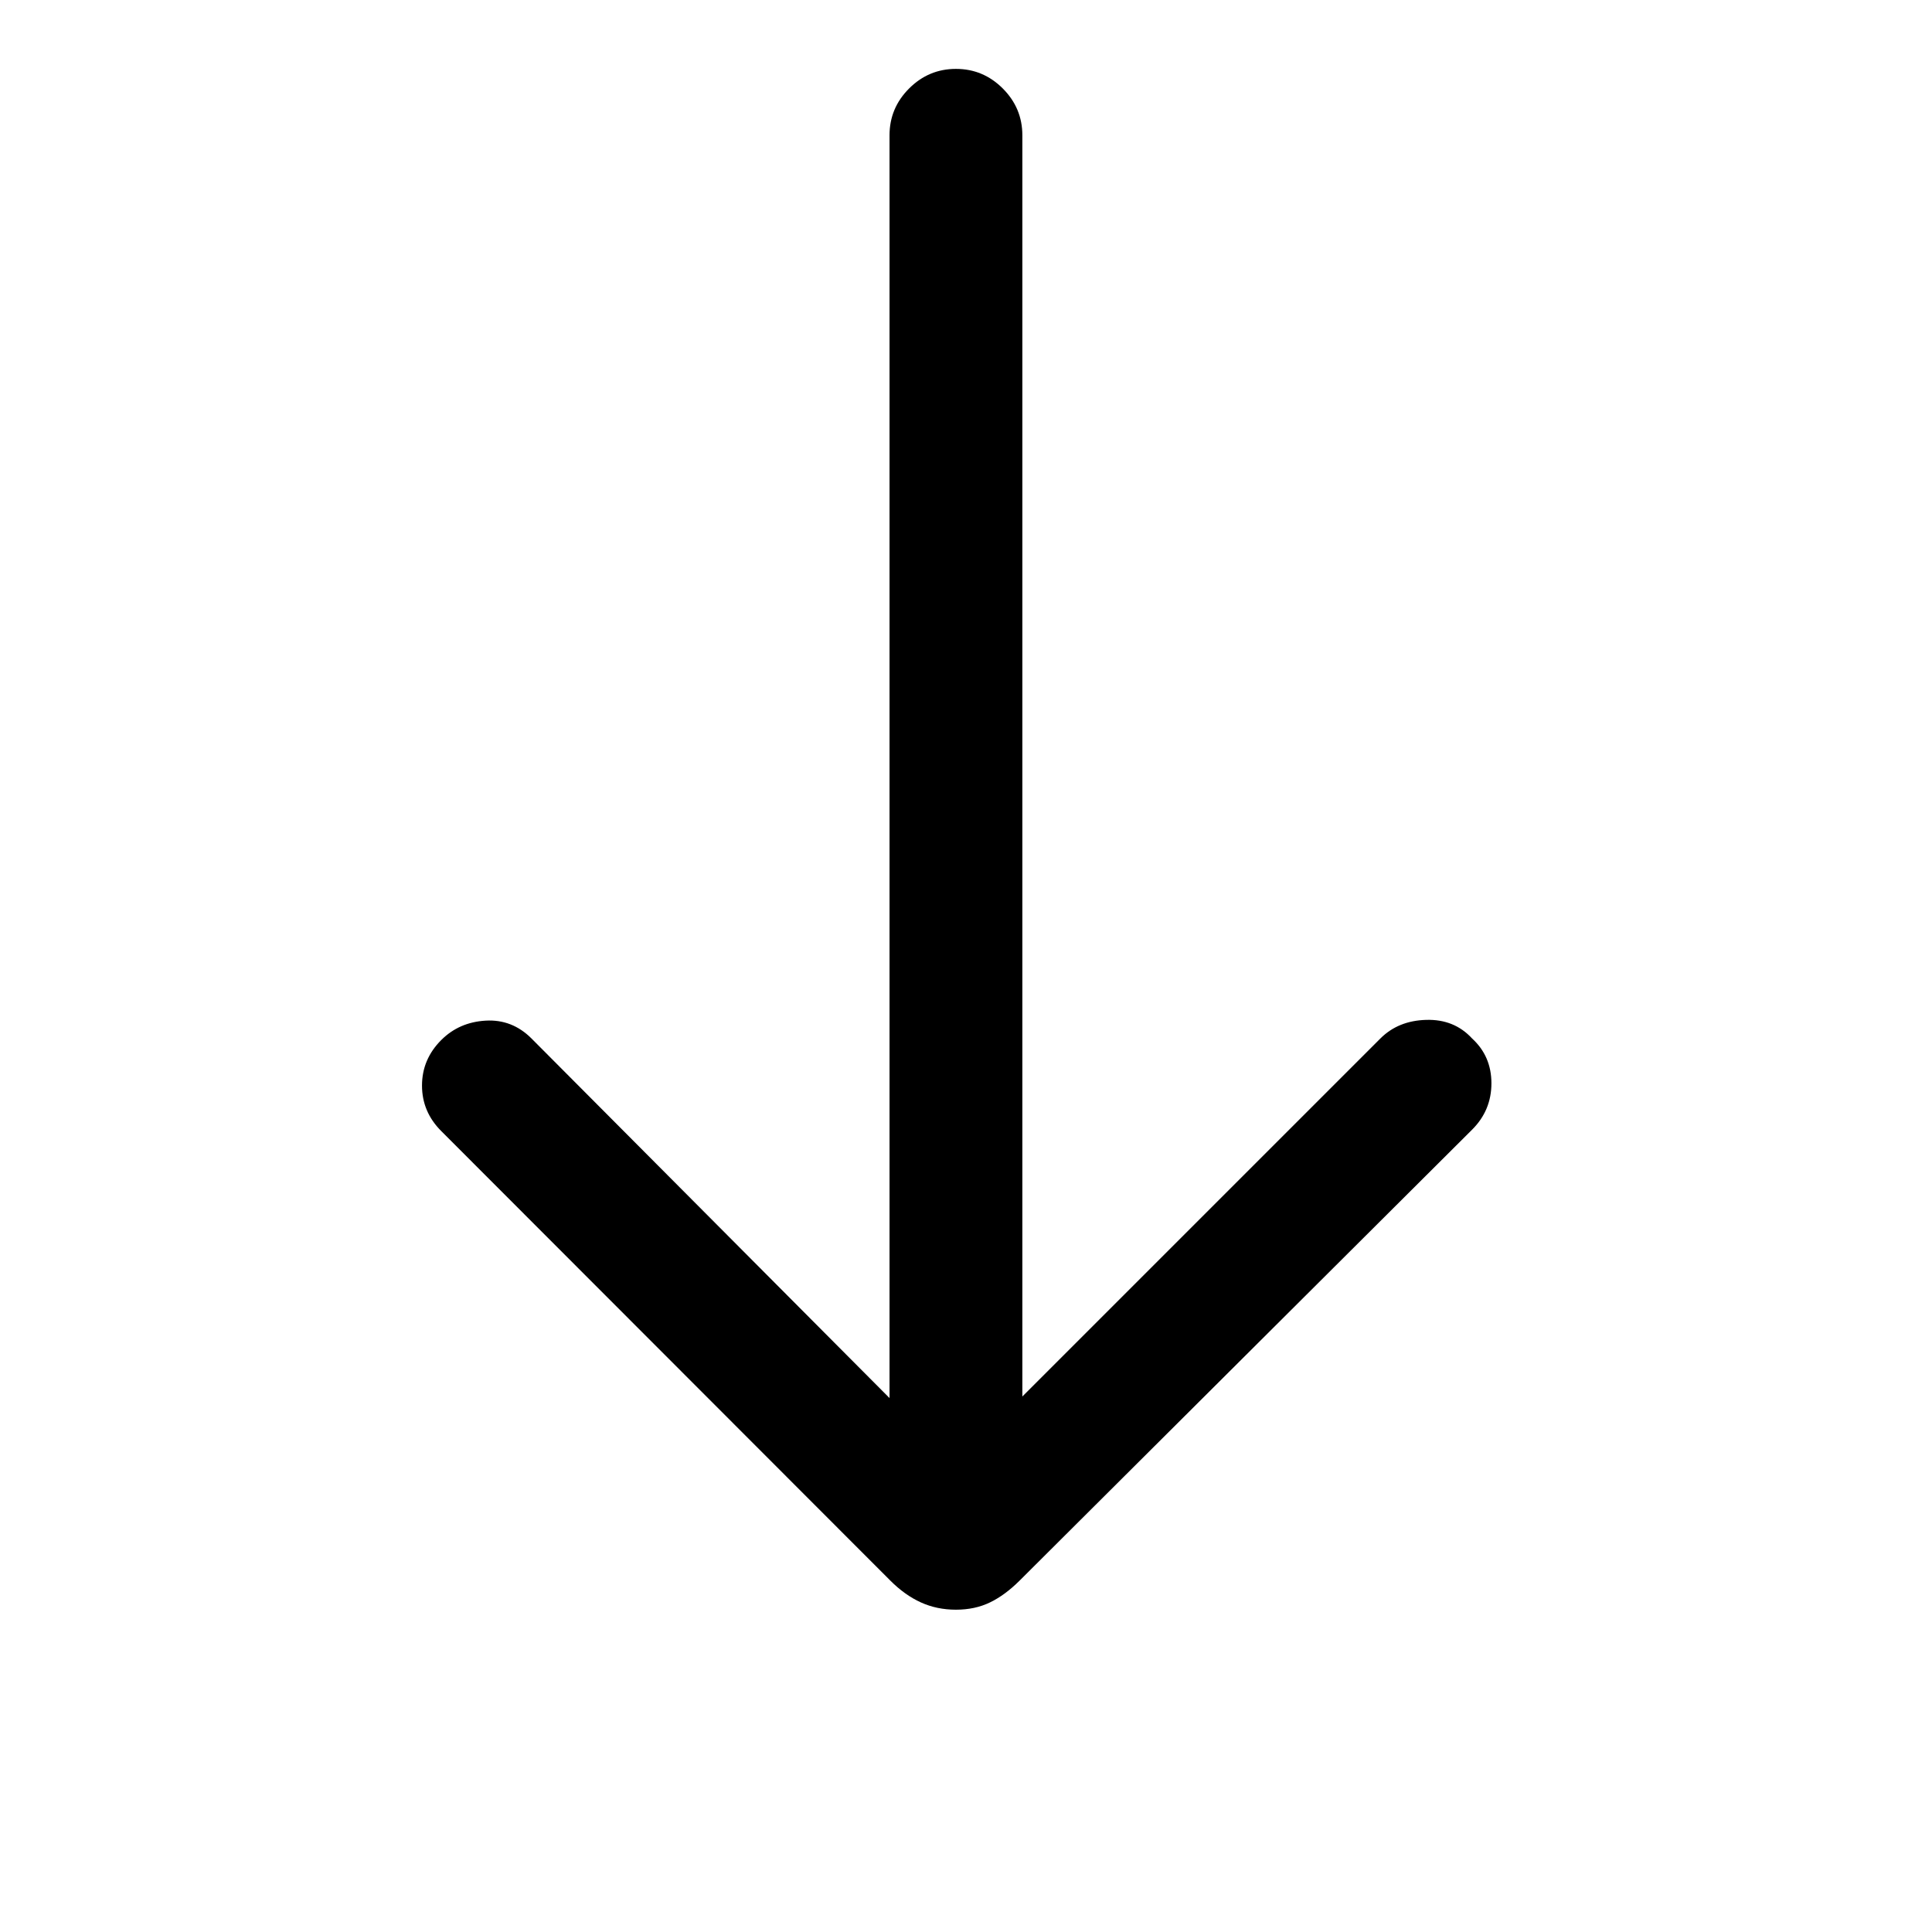 <svg xmlns="http://www.w3.org/2000/svg" height="24" viewBox="0 -960 960 960" width="24"><path d="M475-160.15q-9.46 0-17.42-3.62-7.96-3.61-15.16-10.82L219.31-397.92q-9.62-9.58-9.62-22.67 0-13.1 9.62-22.68 8.84-8.81 22-9.58 13.15-.77 22.77 8.85L442-265.31v-627.46q0-13.54 9.73-23.27t23.27-9.73q13.54 0 23.27 9.73t9.73 23.27v626.69L685.92-444q8.85-8.85 22.77-9.23 13.93-.39 22.77 9.23 9.62 8.8 9.62 22.29 0 13.48-9.62 23.05L506.62-174.59q-7.24 7.21-14.7 10.82-7.46 3.62-16.92 3.62Z"/></svg>
